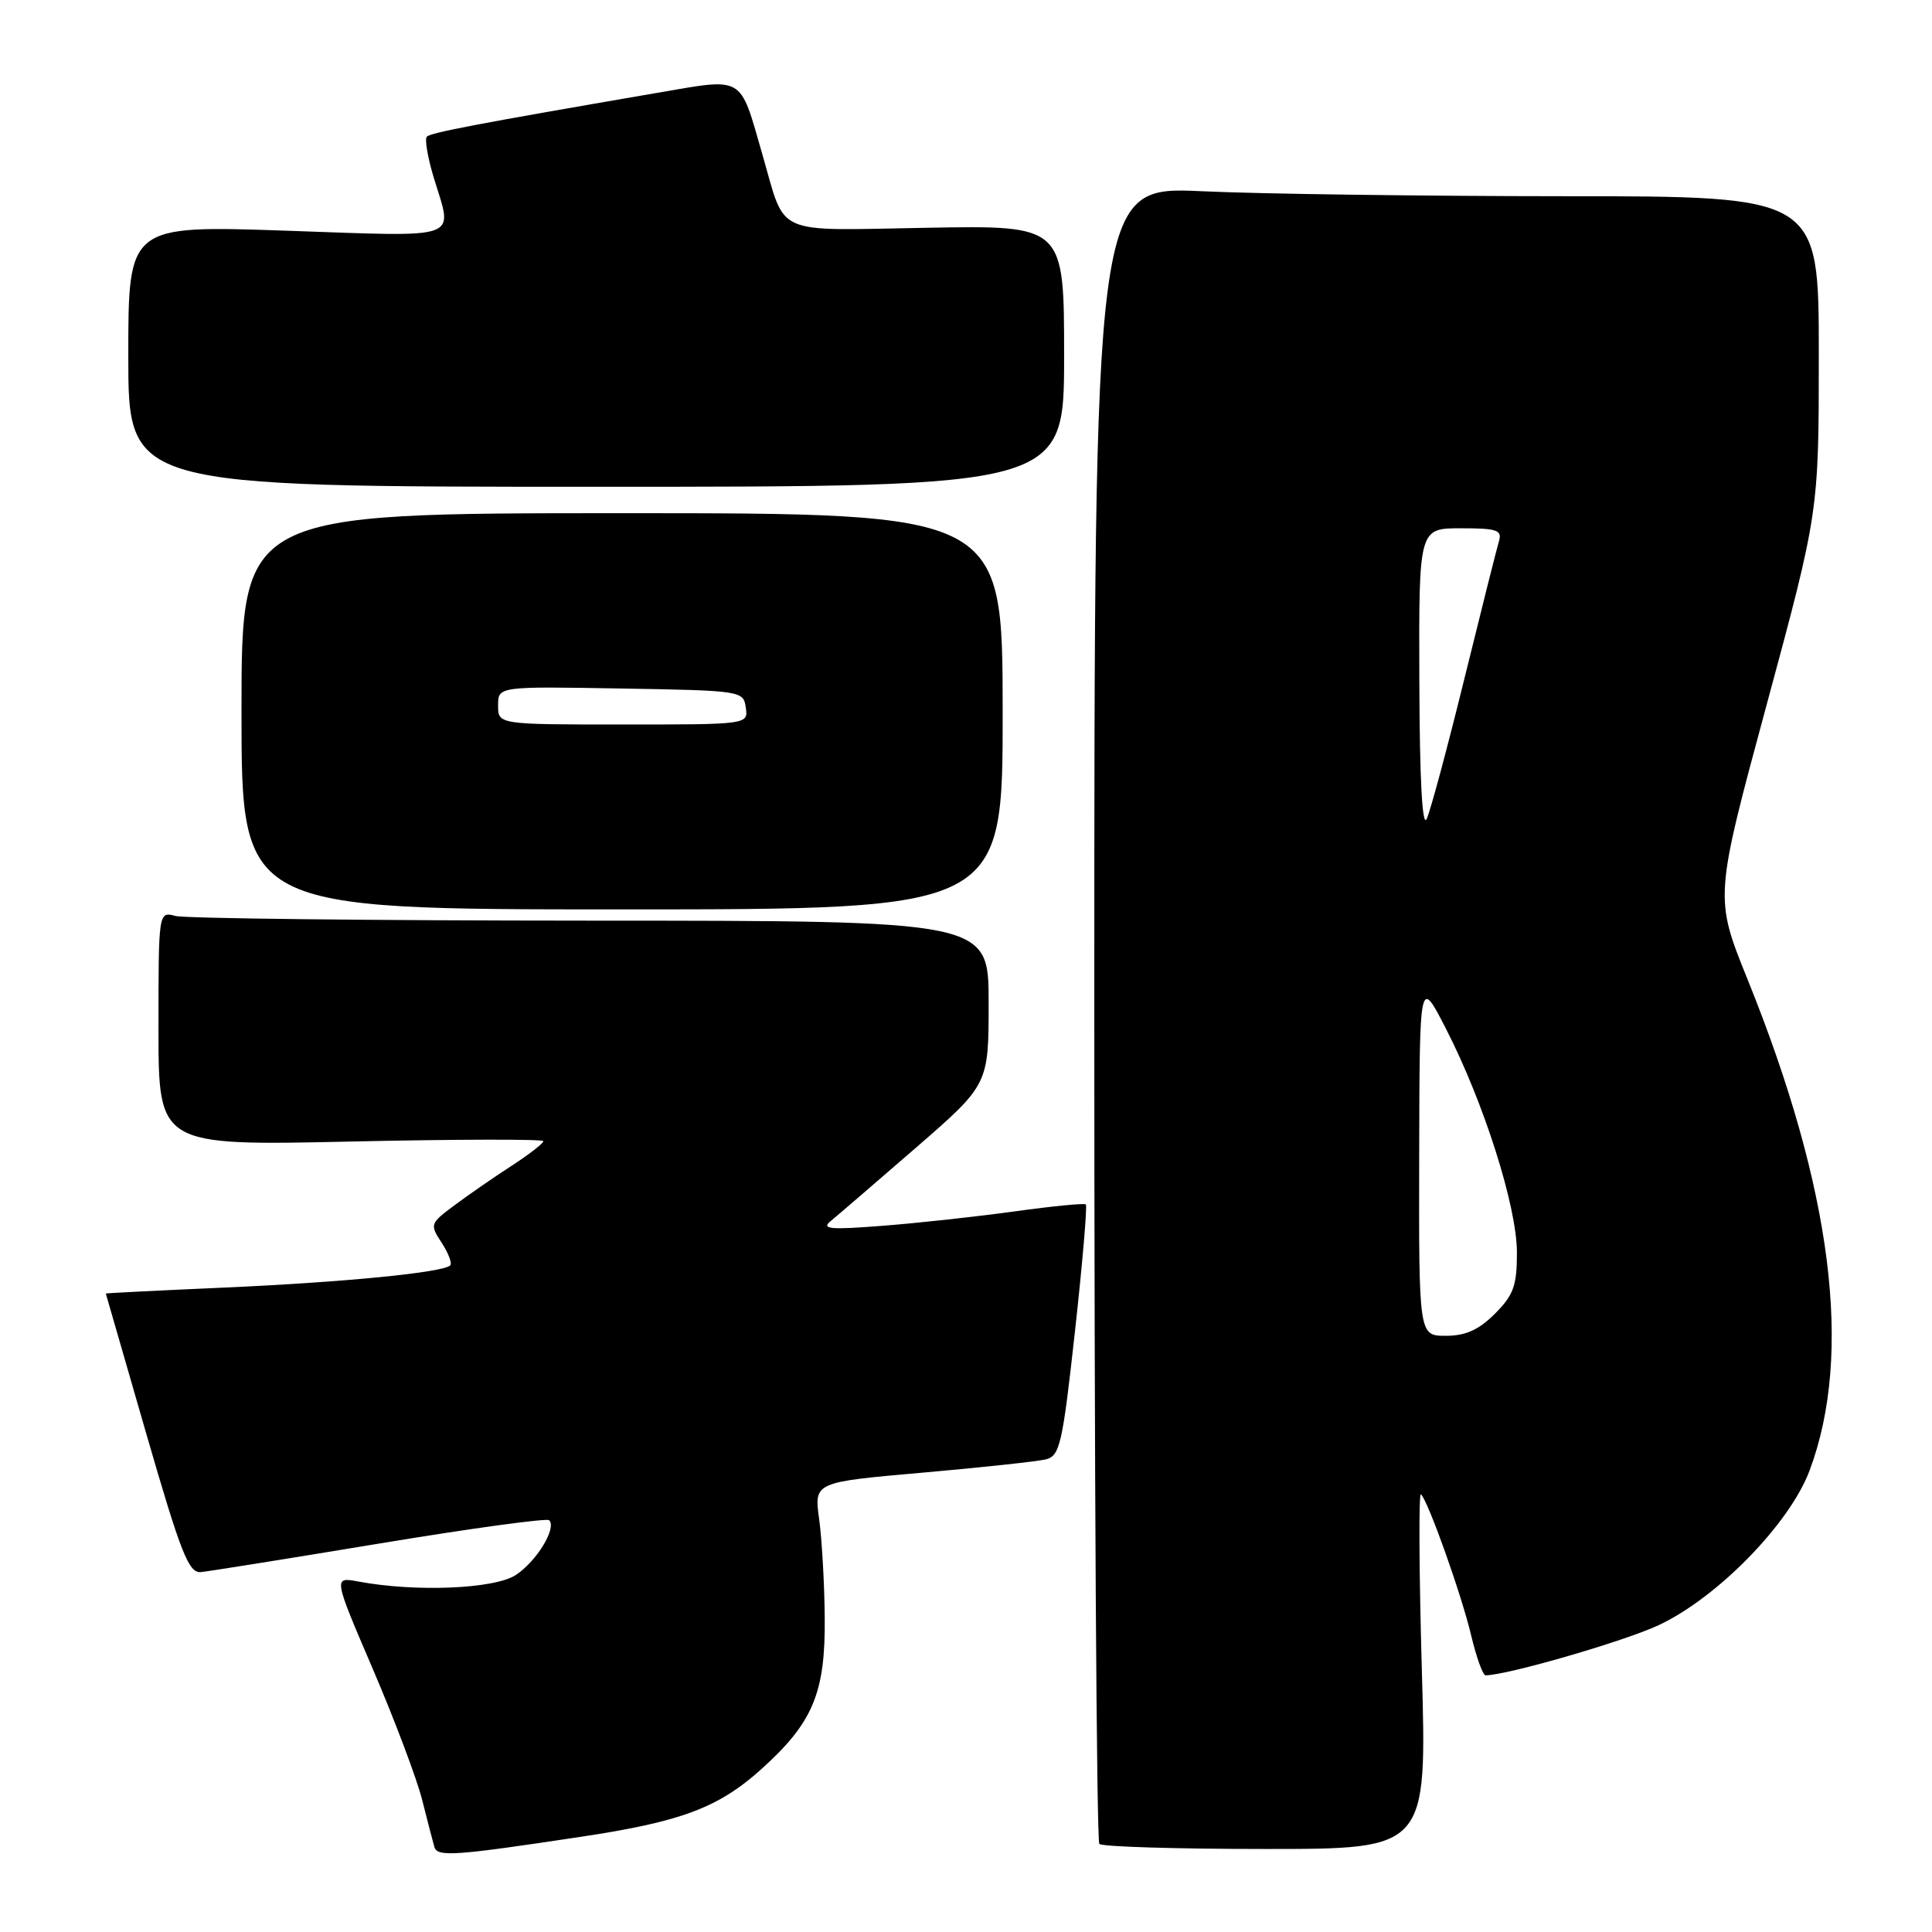 <?xml version="1.0" encoding="UTF-8" standalone="no"?>
<!DOCTYPE svg PUBLIC "-//W3C//DTD SVG 1.1//EN" "http://www.w3.org/Graphics/SVG/1.1/DTD/svg11.dtd" >
<svg xmlns="http://www.w3.org/2000/svg" xmlns:xlink="http://www.w3.org/1999/xlink" version="1.1" viewBox="0 0 256 256">
 <g >
 <path fill="currentColor"
d=" M 77.00 243.38 C 90.25 241.39 95.18 239.54 100.85 234.45 C 107.73 228.26 109.38 224.33 109.28 214.32 C 109.24 209.83 108.91 203.95 108.54 201.28 C 107.87 196.40 107.87 196.40 122.18 195.14 C 130.06 194.45 137.43 193.65 138.56 193.38 C 140.44 192.92 140.78 191.43 142.44 176.40 C 143.44 167.34 144.08 159.77 143.88 159.59 C 143.67 159.41 139.45 159.82 134.50 160.51 C 129.55 161.19 121.67 162.06 117.00 162.42 C 109.97 162.97 108.77 162.87 110.08 161.79 C 110.95 161.08 116.01 156.72 121.33 152.11 C 131.00 143.71 131.00 143.71 131.00 132.86 C 131.00 122.00 131.00 122.00 78.25 121.99 C 49.24 121.98 24.49 121.70 23.25 121.37 C 21.00 120.77 21.00 120.77 21.00 136.30 C 21.00 151.82 21.00 151.82 46.50 151.26 C 60.52 150.95 72.00 150.93 72.00 151.21 C 72.00 151.50 70.09 152.98 67.75 154.50 C 65.41 156.01 62.01 158.37 60.20 159.72 C 56.98 162.12 56.93 162.25 58.53 164.68 C 59.42 166.05 59.93 167.40 59.66 167.67 C 58.72 168.62 45.50 169.91 29.75 170.61 C 21.09 170.99 14.01 171.35 14.02 171.40 C 14.04 171.46 16.45 179.82 19.39 190.00 C 23.98 205.87 25.01 208.47 26.62 208.31 C 27.65 208.21 38.34 206.50 50.36 204.51 C 62.38 202.52 72.47 201.14 72.77 201.44 C 73.80 202.47 71.10 206.89 68.34 208.70 C 65.50 210.55 55.06 210.98 47.48 209.56 C 44.16 208.94 44.16 208.94 49.43 221.22 C 52.32 227.97 55.25 235.75 55.94 238.50 C 56.63 241.25 57.36 244.06 57.56 244.74 C 57.96 246.07 60.19 245.92 77.00 243.38 Z  M 188.40 221.25 C 188.03 208.19 187.98 197.72 188.28 198.00 C 189.23 198.86 193.65 211.27 194.95 216.75 C 195.64 219.64 196.49 222.00 196.85 221.99 C 199.77 221.96 215.25 217.47 219.81 215.33 C 227.60 211.67 237.15 201.88 239.78 194.85 C 245.56 179.41 242.79 157.55 231.54 129.72 C 227.18 118.93 227.18 118.93 234.09 93.38 C 241.00 67.83 241.00 67.83 241.00 46.91 C 241.00 26.00 241.00 26.00 207.25 26.00 C 188.69 25.99 167.09 25.70 159.25 25.34 C 145.00 24.69 145.00 24.69 145.00 134.18 C 145.00 194.40 145.30 243.97 145.67 244.33 C 146.03 244.70 155.95 245.00 167.71 245.00 C 189.08 245.00 189.08 245.00 188.40 221.25 Z  M 132.86 94.25 C 132.84 68.00 132.84 68.00 82.42 68.00 C 32.00 68.00 32.00 68.00 32.00 94.25 C 32.00 120.50 32.00 120.50 82.44 120.50 C 132.87 120.50 132.87 120.50 132.86 94.25 Z  M 141.00 47.18 C 141.00 29.86 141.00 29.86 122.88 30.18 C 102.23 30.54 104.19 31.41 101.03 20.50 C 97.94 9.81 98.79 10.30 86.81 12.35 C 63.37 16.38 57.09 17.57 56.56 18.11 C 56.25 18.42 56.67 20.88 57.49 23.59 C 60.02 31.92 61.54 31.38 38.00 30.57 C 17.00 29.85 17.00 29.85 17.00 47.18 C 17.00 64.50 17.00 64.50 79.00 64.50 C 141.00 64.50 141.00 64.50 141.00 47.18 Z  M 188.05 153.25 C 188.10 129.50 188.10 129.50 191.58 136.28 C 196.64 146.14 201.00 159.89 201.00 165.97 C 201.00 170.37 200.56 171.60 198.08 174.08 C 195.94 176.22 194.20 177.00 191.58 177.00 C 188.00 177.00 188.00 177.00 188.05 153.25 Z  M 188.07 90.25 C 188.00 70.00 188.00 70.00 193.57 70.00 C 198.40 70.00 199.07 70.23 198.61 71.75 C 198.32 72.71 196.26 80.92 194.02 90.00 C 191.79 99.08 189.55 107.40 189.05 108.50 C 188.46 109.79 188.11 103.30 188.07 90.25 Z  M 66.00 93.48 C 66.00 90.95 66.00 90.95 82.25 91.23 C 98.25 91.50 98.51 91.54 98.82 93.75 C 99.14 96.00 99.14 96.00 82.57 96.00 C 66.00 96.00 66.00 96.00 66.00 93.48 Z "/>
</g>
</svg>